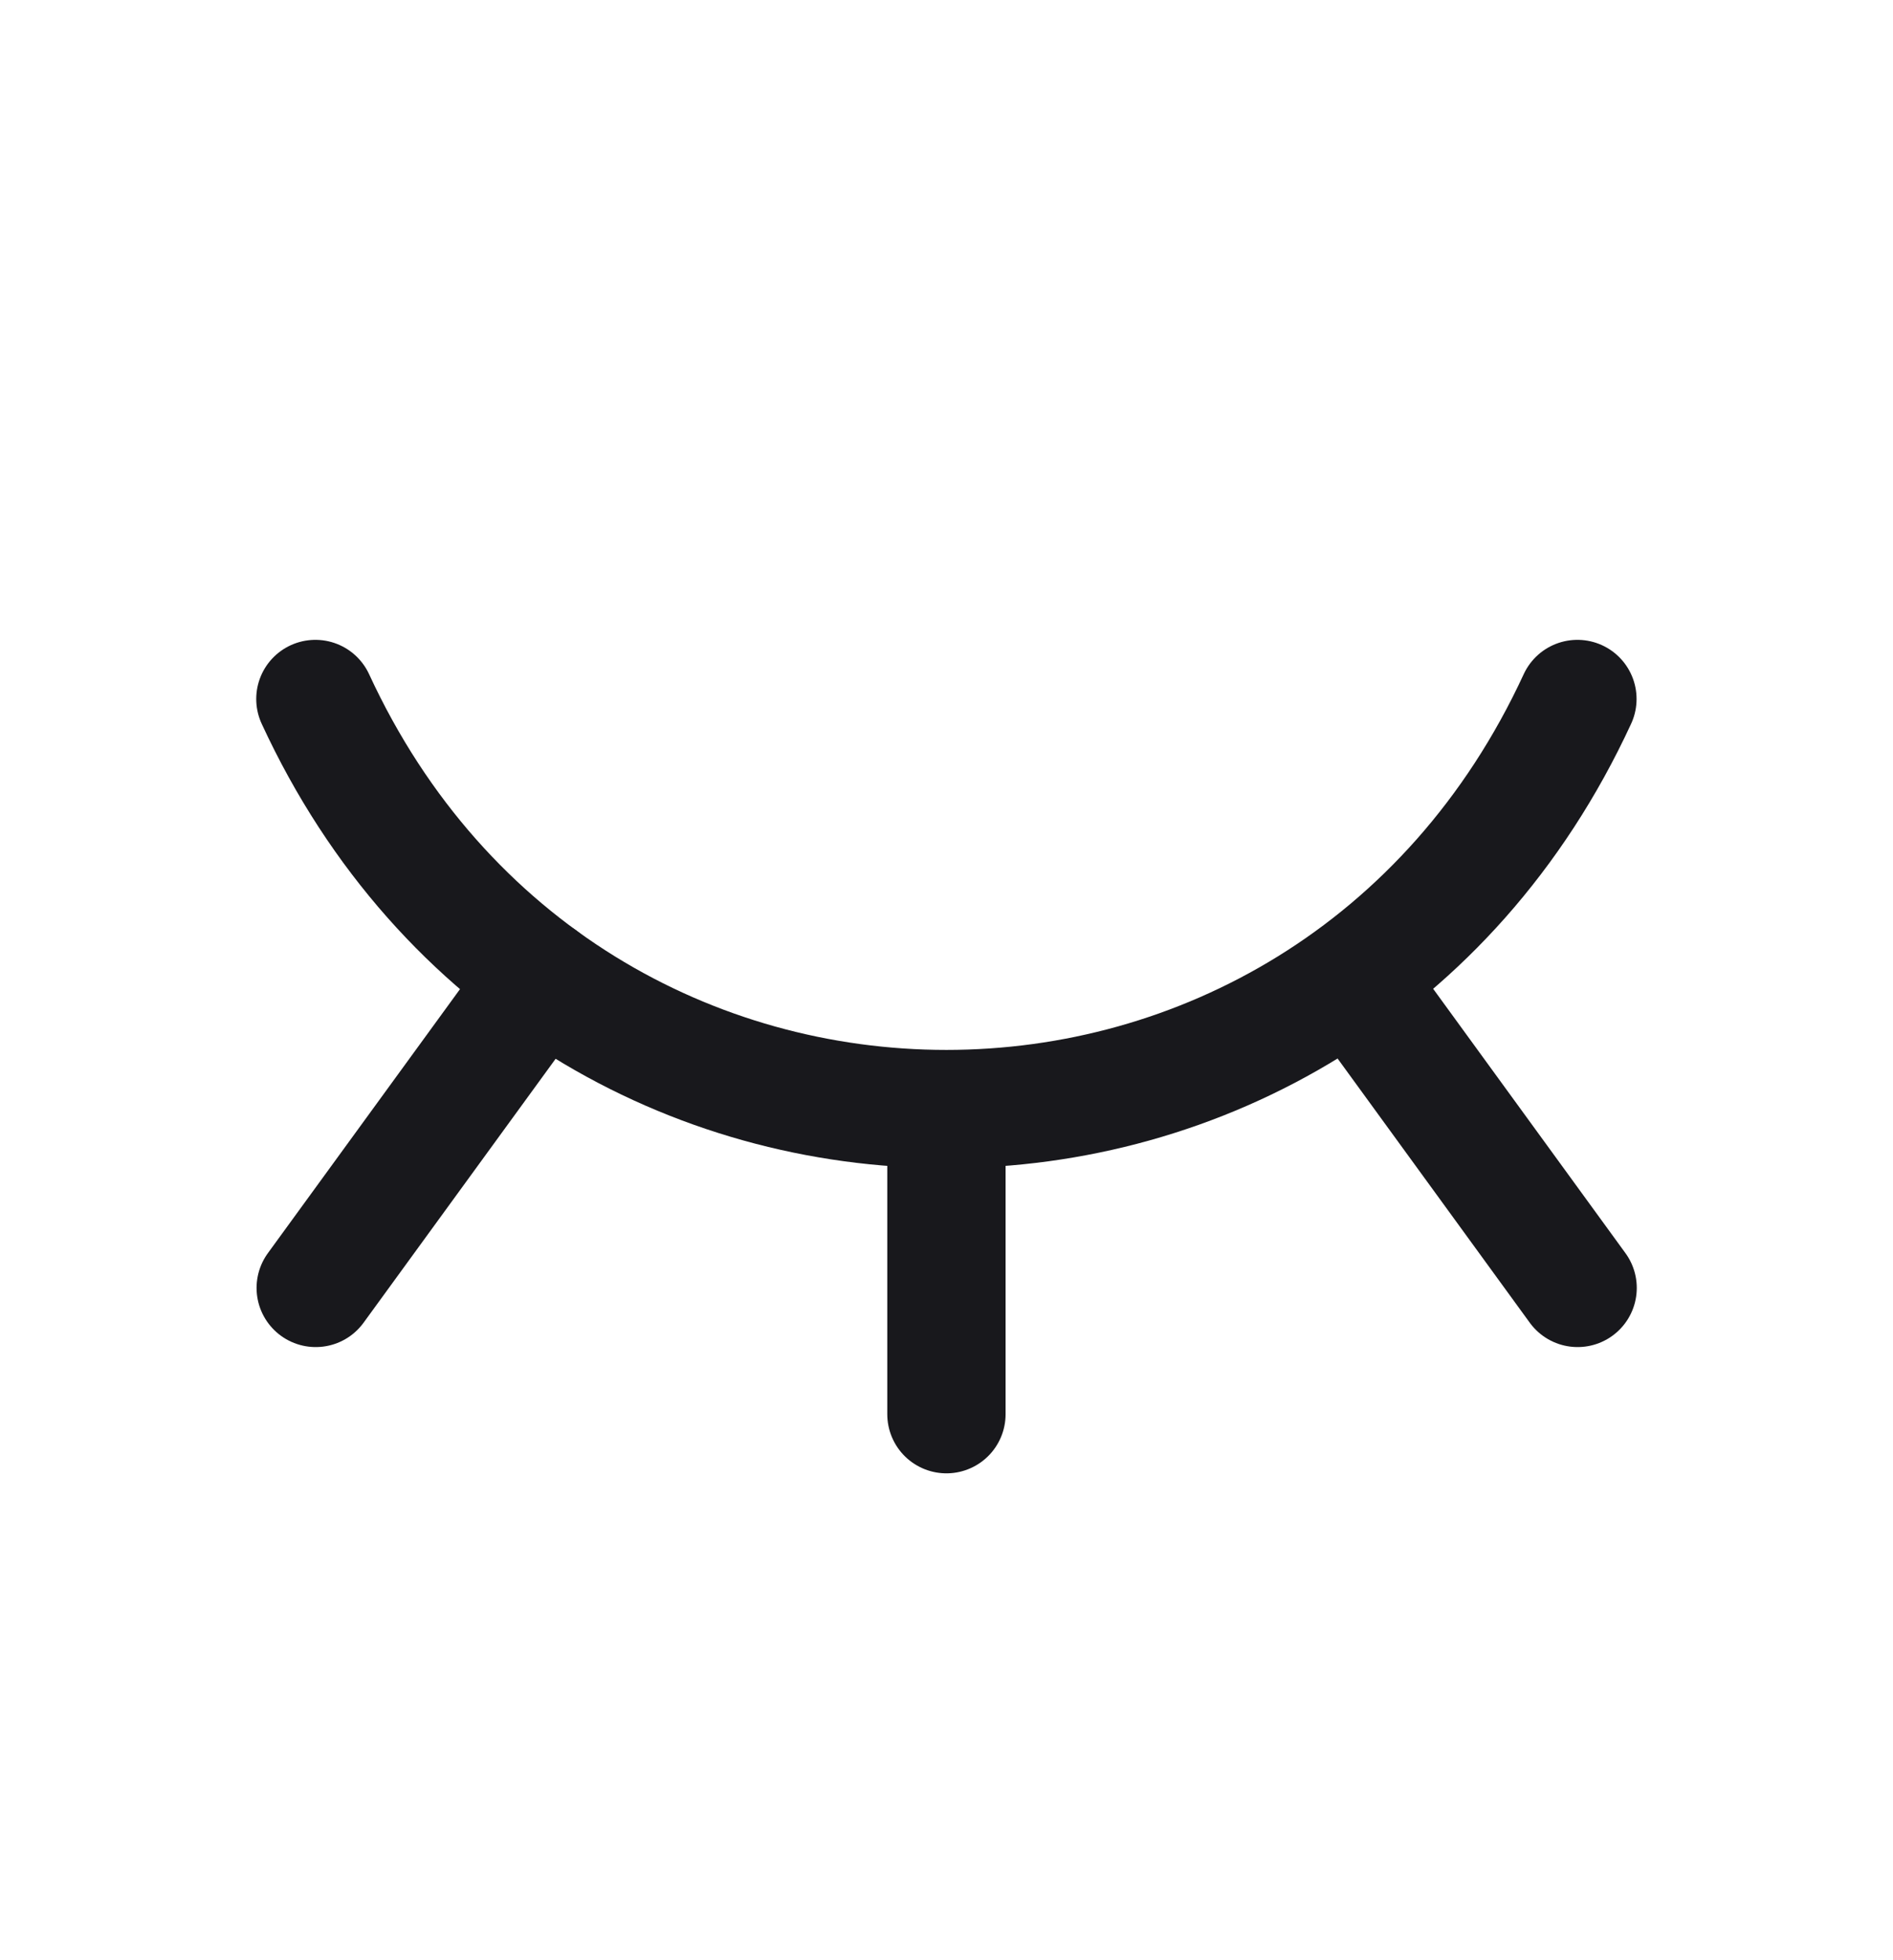 <svg width="28" height="29" viewBox="0 0 28 29" fill="none" xmlns="http://www.w3.org/2000/svg">
<path d="M4.665 10.341C8.398 18.43 19.598 18.43 23.332 10.341" stroke="#18181C" stroke-width="1.75" stroke-linecap="round" stroke-linejoin="round"/>
<path d="M8.005 14.47L4.67 19.054" stroke="#18181C" stroke-width="1.75" stroke-linecap="round" stroke-linejoin="round"/>
<path d="M20.001 14.47L23.335 19.054" stroke="#18181C" stroke-width="1.75" stroke-linecap="round" stroke-linejoin="round"/>
<path d="M13.999 16.412V20.922" stroke="#18181C" stroke-width="1.75" stroke-linecap="round" stroke-linejoin="round"/>
</svg>
